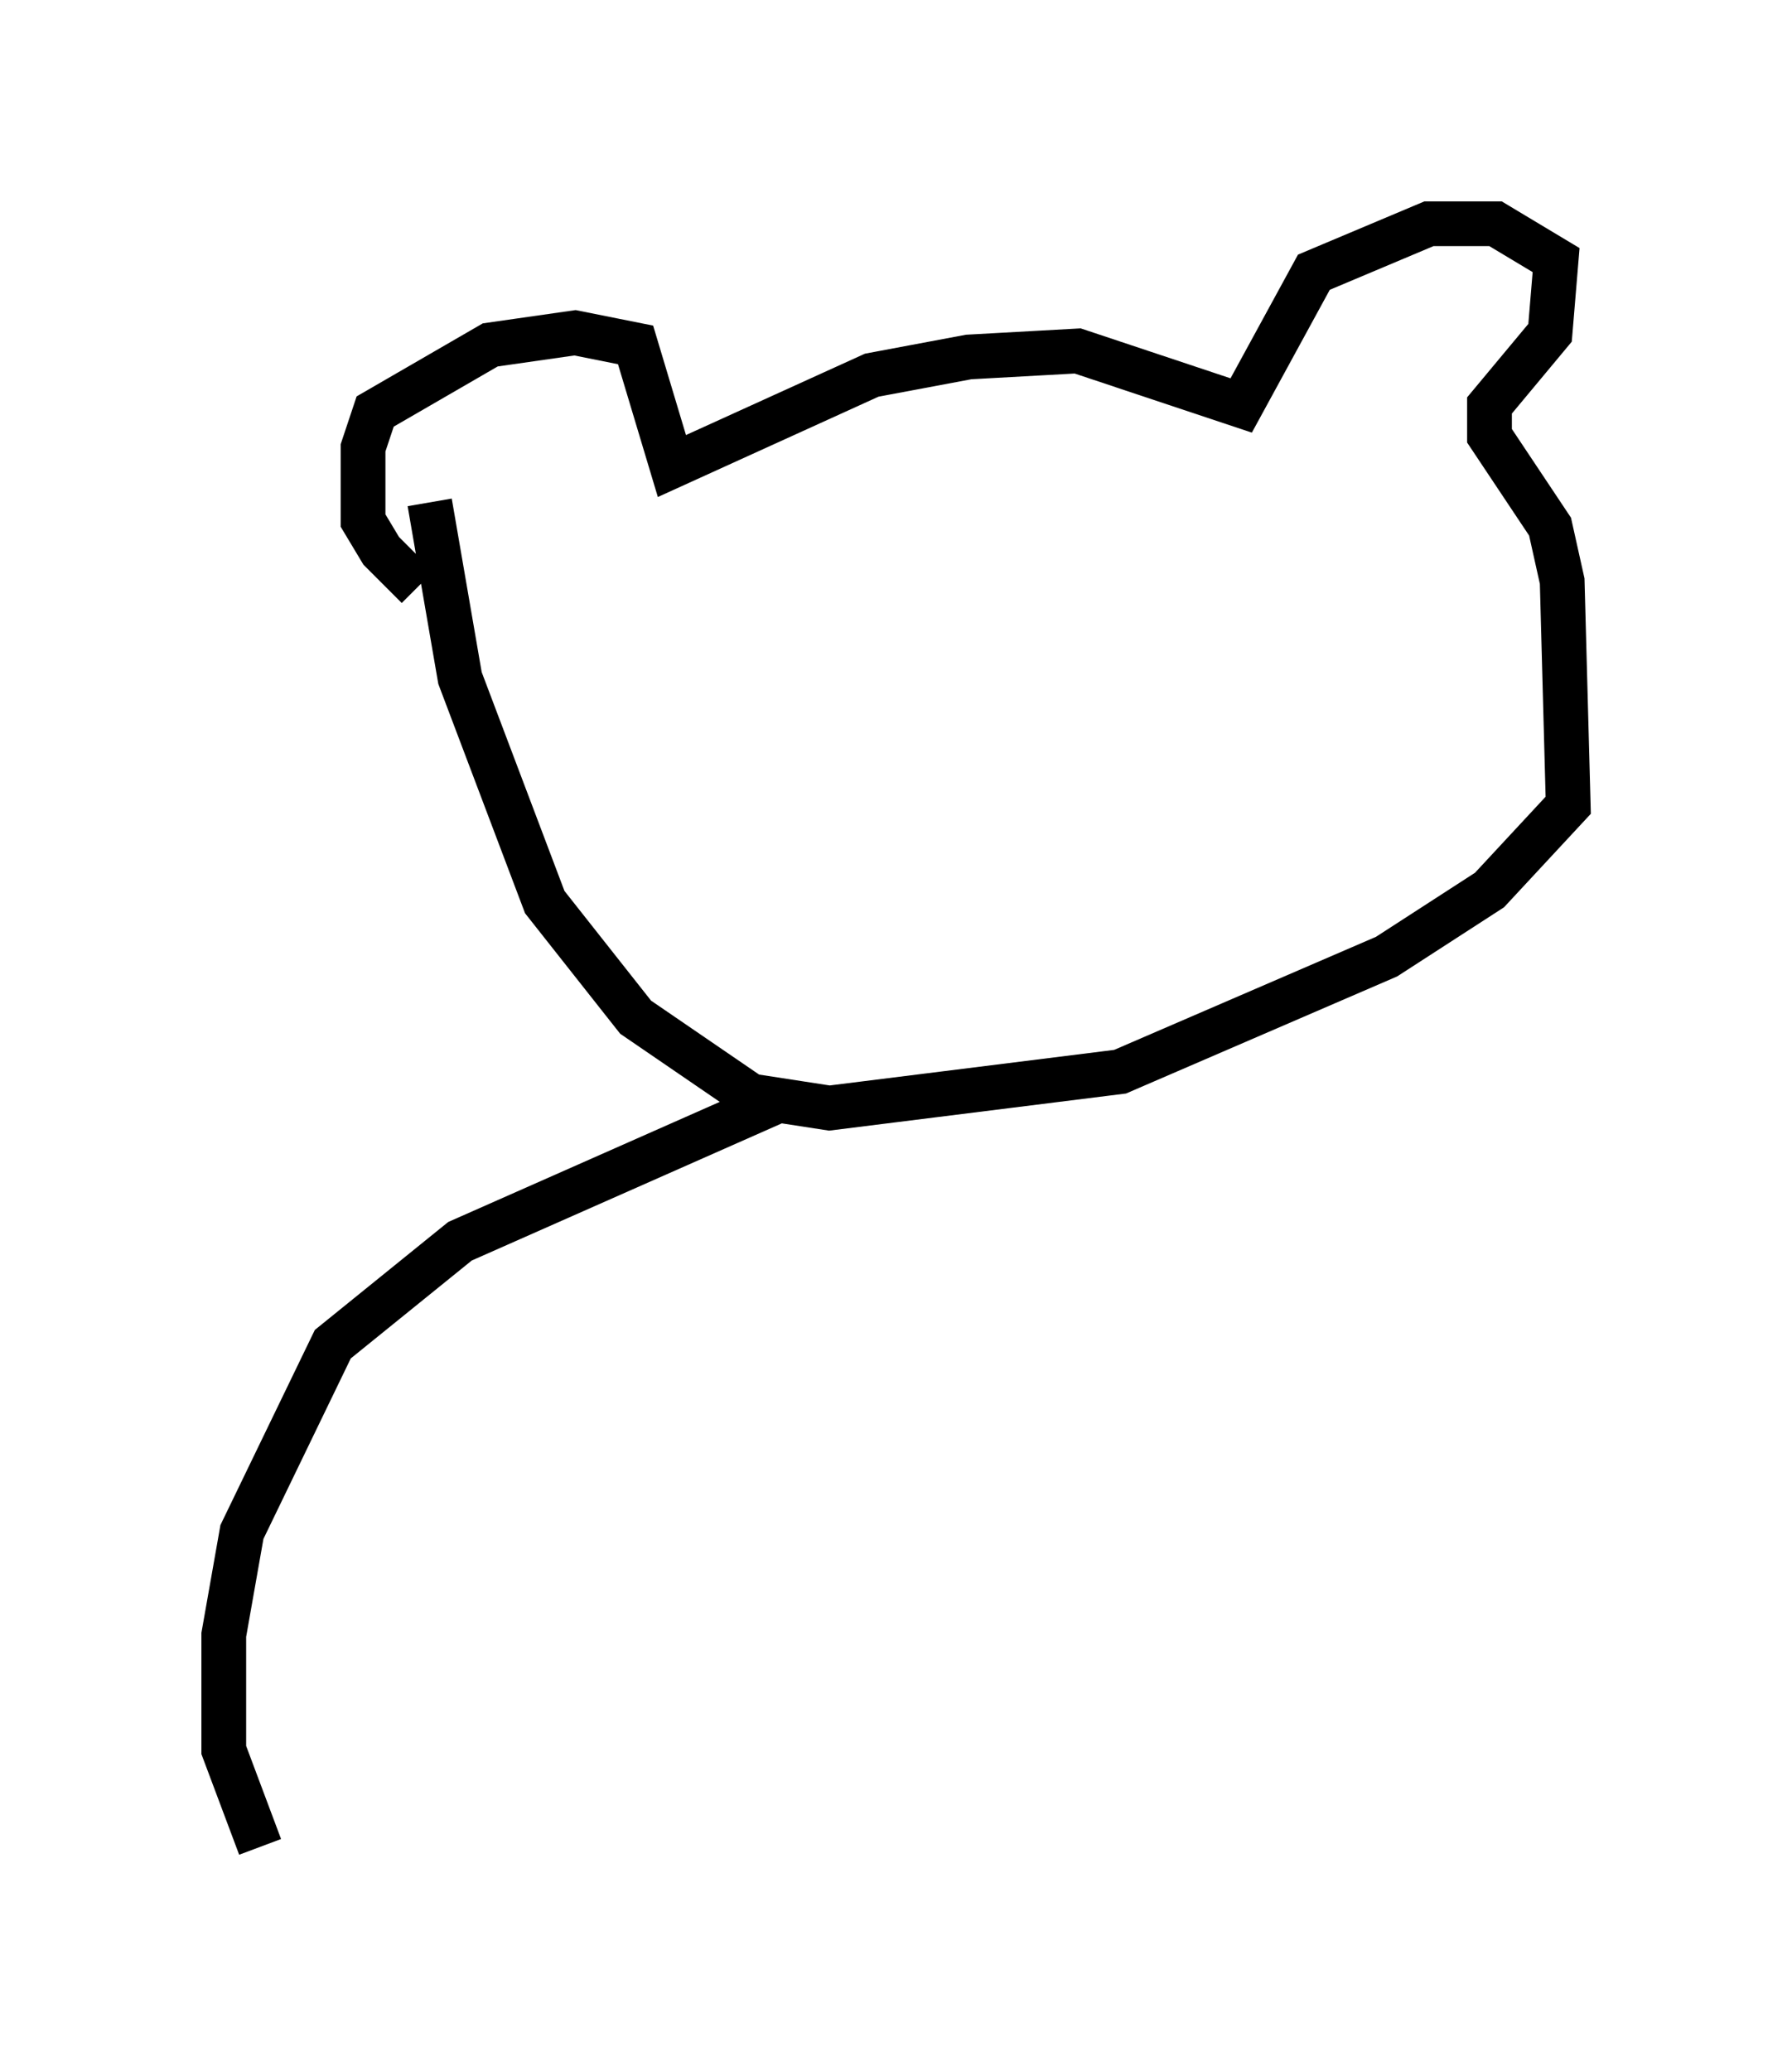 <?xml version="1.0" encoding="utf-8" ?>
<svg baseProfile="full" height="46.265" version="1.1" width="40.04" xmlns="http://www.w3.org/2000/svg" xmlns:ev="http://www.w3.org/2001/xml-events" xmlns:xlink="http://www.w3.org/1999/xlink"><defs /><rect fill="white" height="46.265" width="40.04" x="0" y="0" /><path d="M10.683, 13.39 m-1.353, -0.271 l-0.812, -0.812 -0.406, -0.677 l0.0, -1.624 0.271, -0.812 l2.571, -1.488 1.894, -0.271 l1.353, 0.271 0.812, 2.706 l4.465, -2.03 2.165, -0.406 l2.436, -0.135 3.654, 1.218 l1.624, -2.977 2.571, -1.083 l1.488, 0.0 1.353, 0.812 l-0.135, 1.624 -1.353, 1.624 l0.0, 0.677 1.353, 2.03 l0.271, 1.218 0.135, 5.007 l-1.759, 1.894 -2.3, 1.488 l-5.954, 2.571 -6.495, 0.812 l-1.759, -0.271 -2.571, -1.759 l-2.03, -2.571 -1.894, -5.007 l-0.677, -3.924 m7.713, 13.396 l-7.036, 3.112 -2.842, 2.3 l-2.03, 4.195 -0.406, 2.3 l0.0, 2.571 0.812, 2.165 " fill="none" stroke="black" stroke-width="1" /></svg>